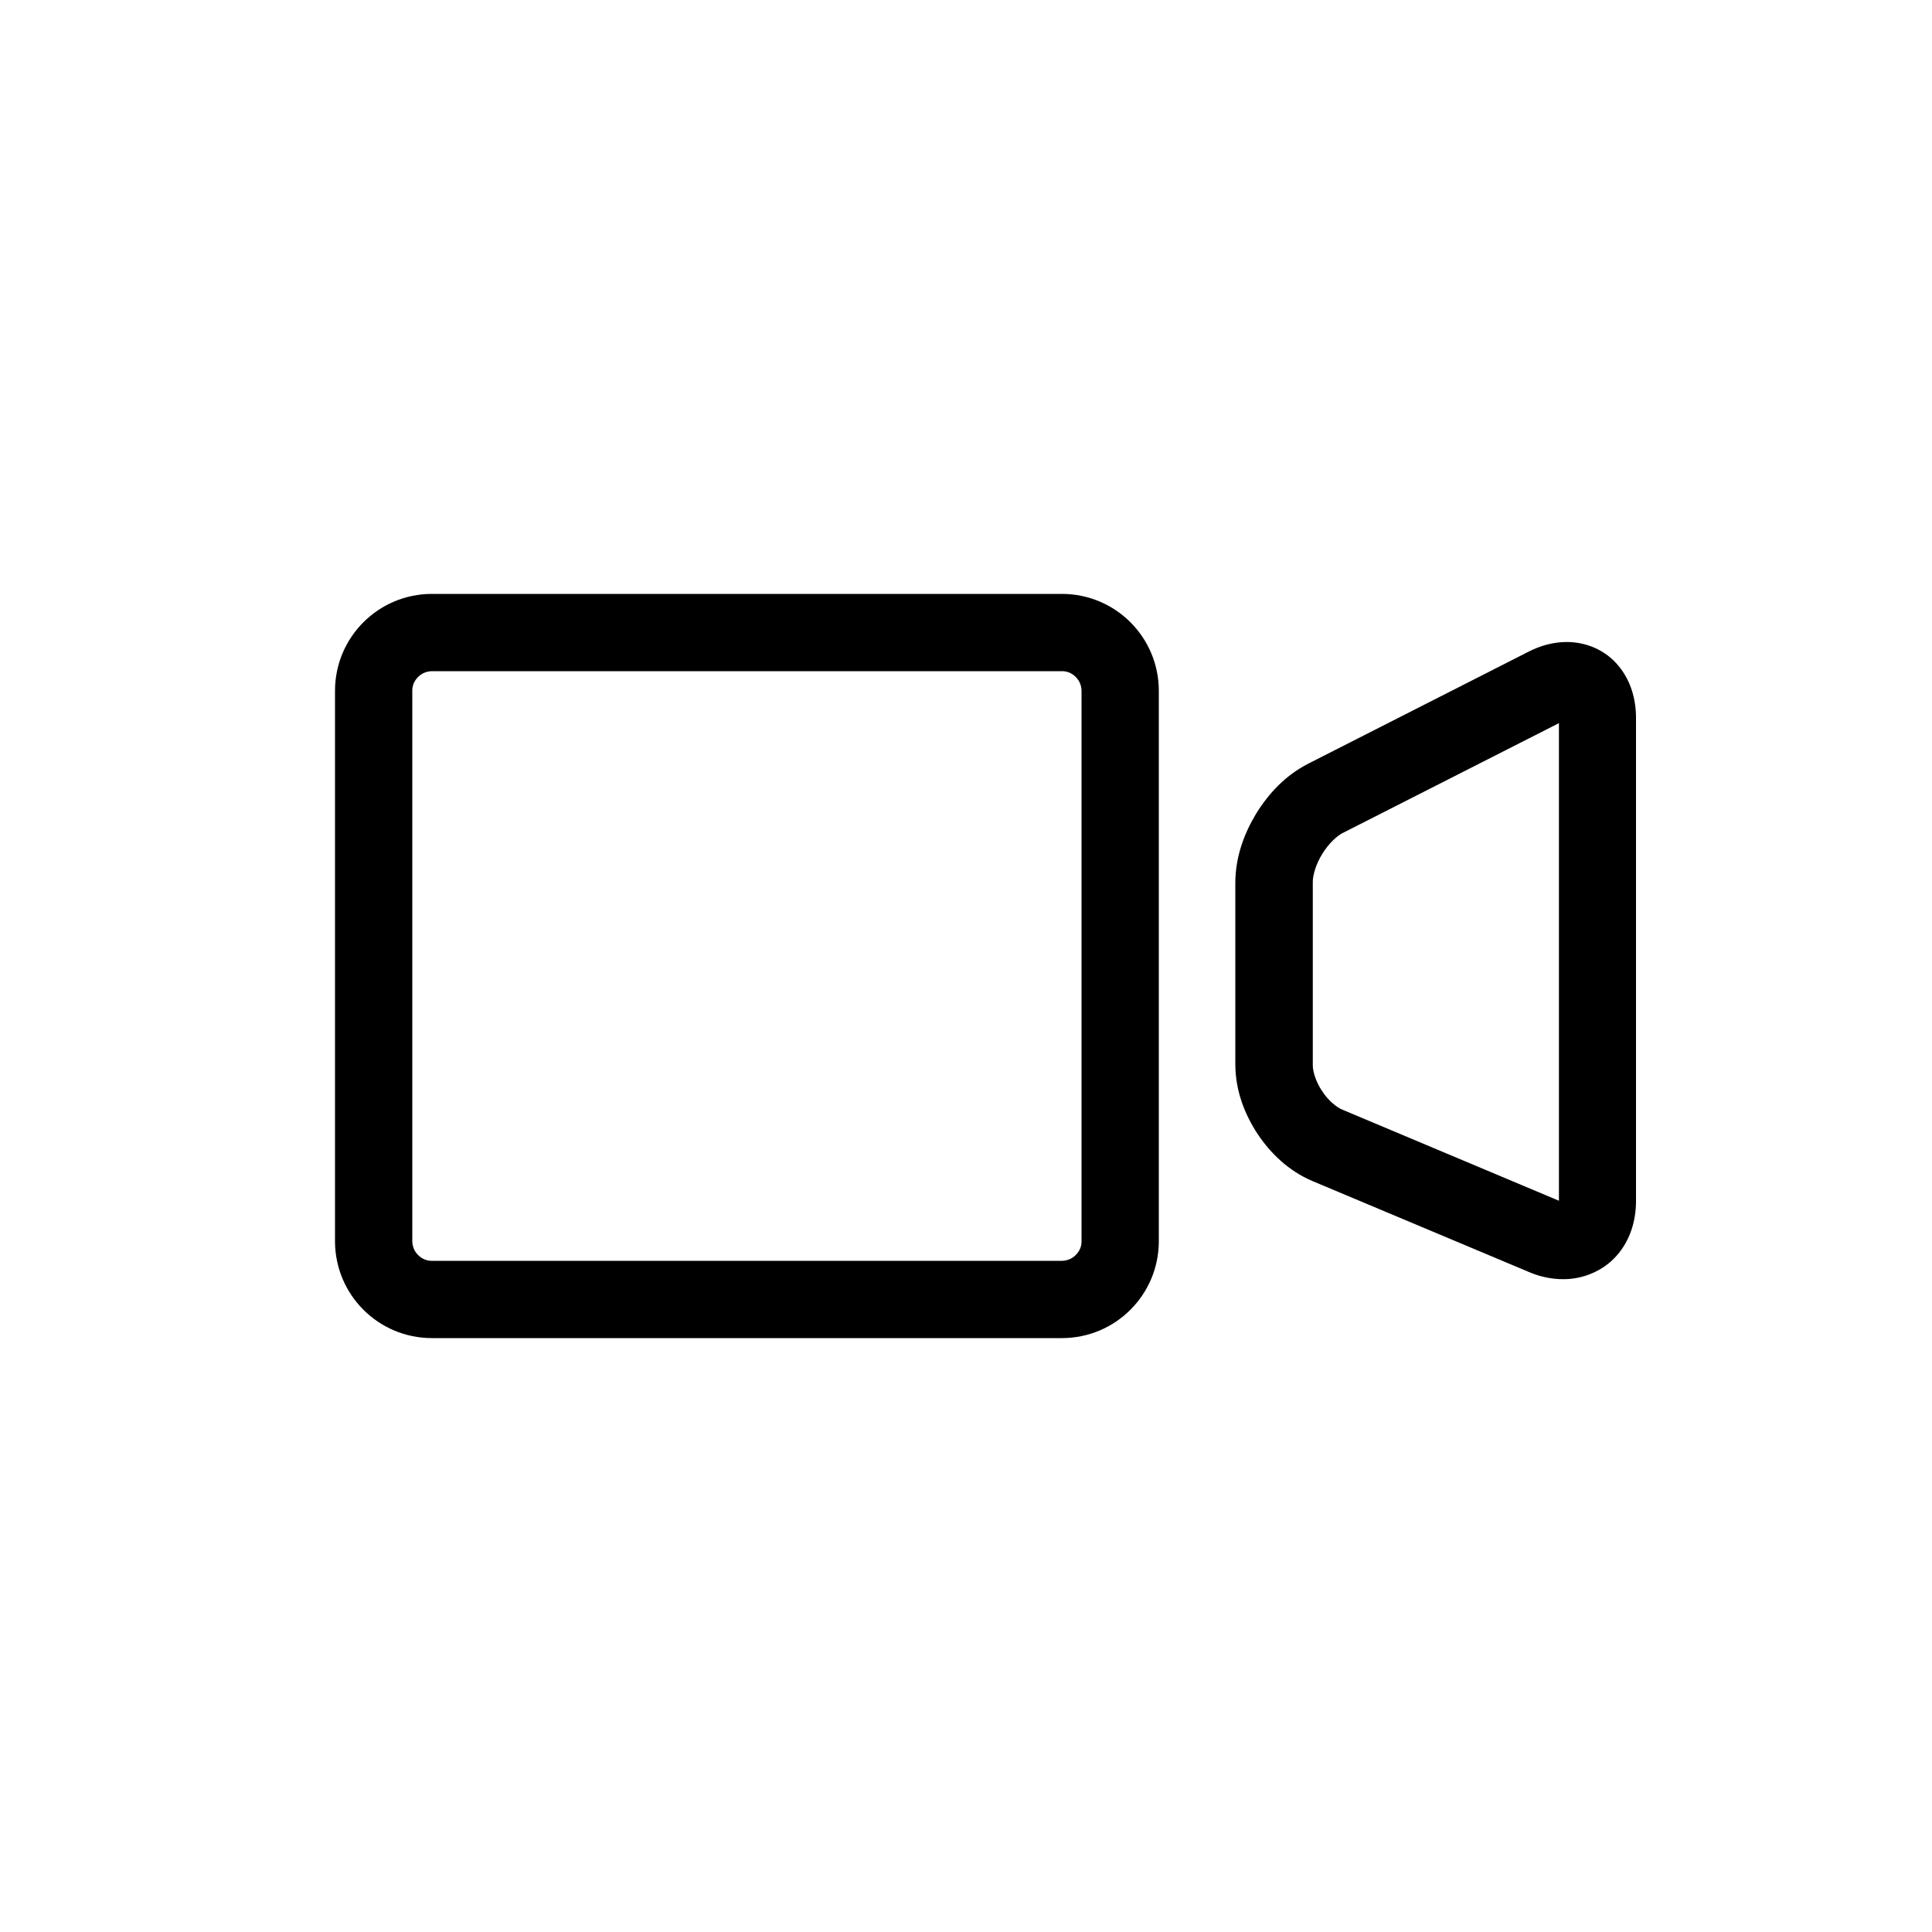 <?xml version="1.0" encoding="utf-8"?>
<!-- Generator: Adobe Illustrator 16.0.0, SVG Export Plug-In . SVG Version: 6.00 Build 0)  -->
<!DOCTYPE svg PUBLIC "-//W3C//DTD SVG 1.1 Tiny//EN" "http://www.w3.org/Graphics/SVG/1.1/DTD/svg11-tiny.dtd">
<svg version="1.1" baseProfile="tiny" id="Capa_1" xmlns="http://www.w3.org/2000/svg" xmlns:xlink="http://www.w3.org/1999/xlink"
	 x="0px" y="0px" width="100px" height="100px" viewBox="0 0 100 100" xml:space="preserve">
<path d="M22.34,69.26h32.64c2.76-0.01,4.99-2.24,5-5V35.74c-0.01-2.76-2.24-4.99-5-5H22.34c-2.76,0.01-4.99,2.24-5,5v28.52
	C17.35,67.02,19.58,69.25,22.34,69.26z M21.34,35.74c0-0.27,0.11-0.51,0.3-0.7c0.19-0.19,0.43-0.29,0.7-0.3h32.64
	c0.27,0,0.51,0.11,0.7,0.3c0.19,0.19,0.29,0.43,0.3,0.7v28.52c0,0.27-0.11,0.51-0.3,0.7c-0.19,0.19-0.43,0.29-0.7,0.3H22.34
	c-0.27,0-0.51-0.11-0.7-0.3c-0.19-0.19-0.29-0.43-0.3-0.7V35.74z"/>
<path d="M67.71,39.53c-1.17,0.6-2.04,1.53-2.69,2.58c-0.64,1.06-1.07,2.25-1.08,3.56v9.45c0.01,1.33,0.47,2.53,1.15,3.57
	c0.69,1.03,1.62,1.92,2.84,2.44l11.21,4.71c0.56,0.24,1.16,0.37,1.77,0.37c1.02,0.01,2.08-0.43,2.77-1.22c0.7-0.79,1-1.81,1-2.83
	V37.17c0-0.96-0.26-1.93-0.91-2.71c-0.32-0.39-0.74-0.71-1.21-0.92c-0.47-0.21-0.97-0.31-1.46-0.31c-0.71,0-1.38,0.19-2,0.51
	L67.71,39.53z M69.49,57.44c-0.3-0.12-0.75-0.48-1.06-0.97c-0.32-0.47-0.49-1.03-0.48-1.35v-9.45c-0.01-0.34,0.16-0.95,0.49-1.47
	c0.32-0.53,0.78-0.96,1.09-1.1l11.16-5.67v24.72L69.49,57.44z"/>
</svg>
